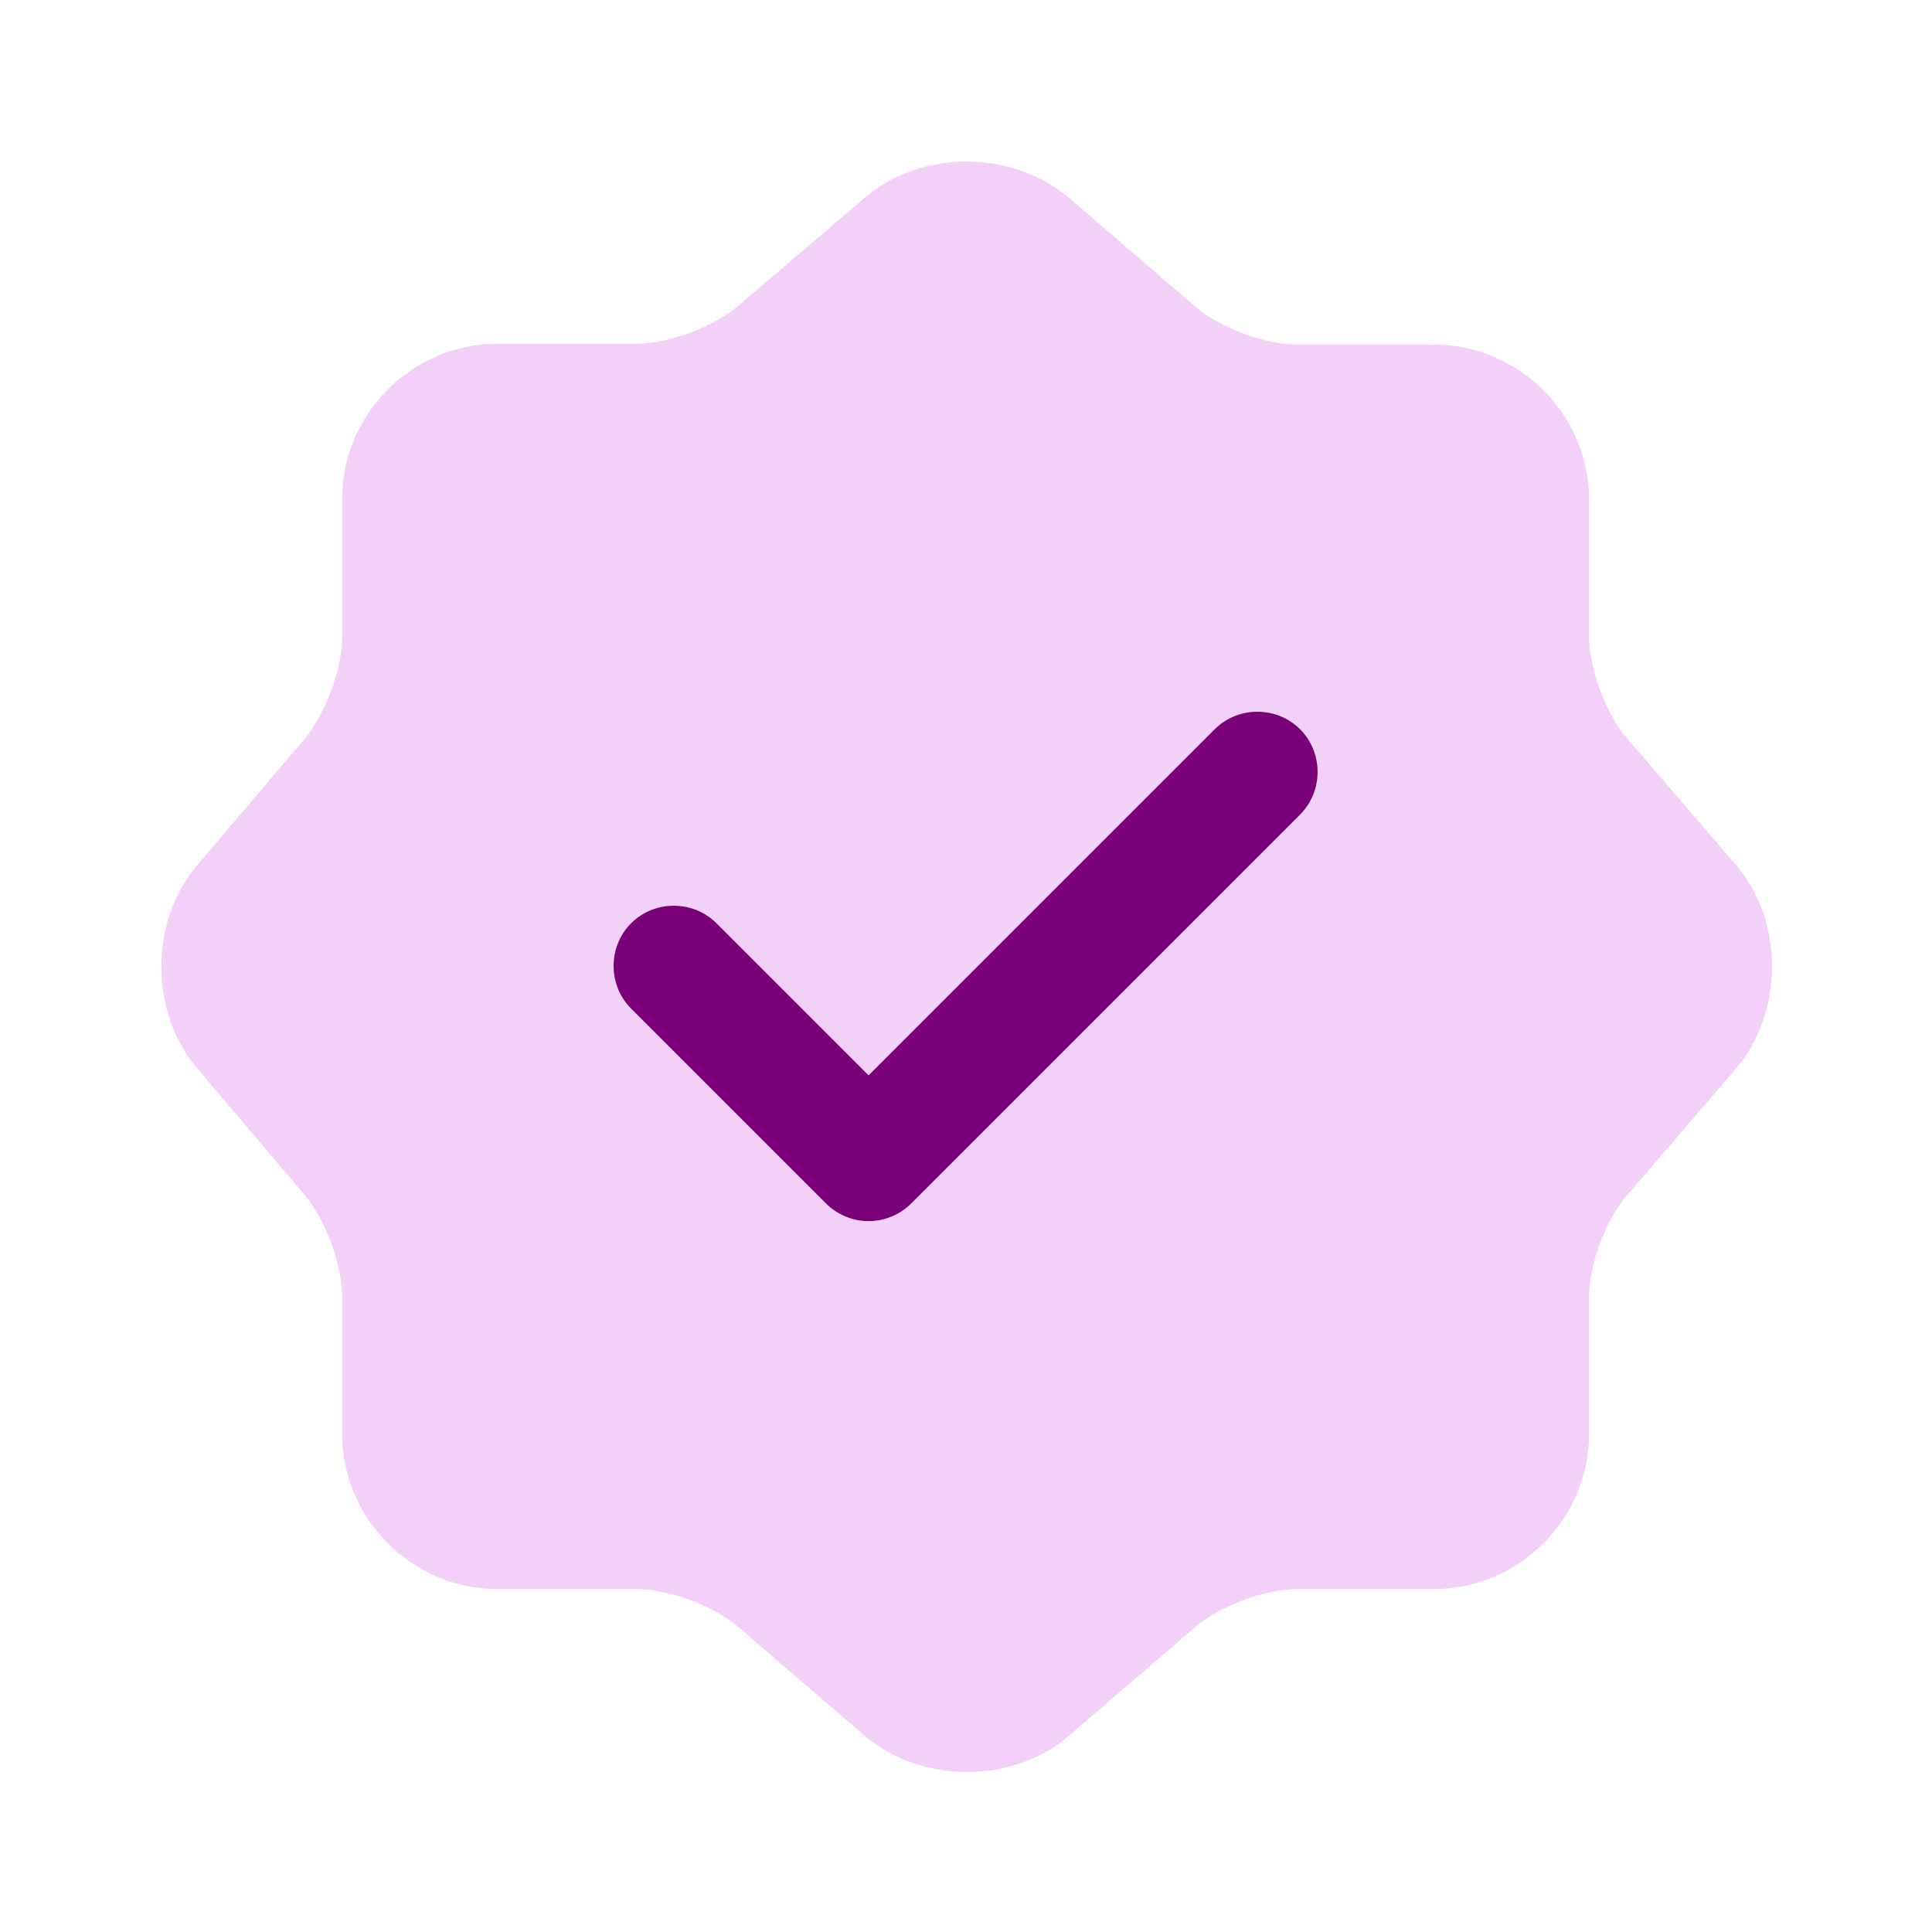 <svg width="24" height="24" viewBox="0 0 24 24" fill="none" xmlns="http://www.w3.org/2000/svg">
<g id="vuesax/bulk/verify">
<g id="verify">
<path id="Vector" opacity="0.4" d="M10.75 2.45C11.44 1.86 12.57 1.86 13.27 2.45L14.85 3.81C15.15 4.07 15.71 4.28 16.11 4.28H17.81C18.87 4.28 19.74 5.15 19.74 6.21V7.91C19.74 8.3 19.95 8.87 20.21 9.17L21.57 10.75C22.16 11.44 22.16 12.57 21.57 13.27L20.21 14.85C19.95 15.15 19.74 15.71 19.74 16.11V17.81C19.74 18.87 18.87 19.74 17.81 19.74H16.11C15.72 19.74 15.15 19.95 14.85 20.21L13.27 21.57C12.58 22.16 11.45 22.16 10.75 21.57L9.17 20.21C8.87 19.95 8.31 19.74 7.91 19.74H6.18C5.12 19.74 4.25 18.87 4.25 17.81V16.1C4.25 15.71 4.04 15.15 3.79 14.85L2.44 13.26C1.86 12.57 1.86 11.45 2.44 10.76L3.79 9.17C4.04 8.87 4.25 8.31 4.25 7.92V6.2C4.25 5.14 5.12 4.27 6.18 4.27H7.91C8.3 4.27 8.87 4.06 9.17 3.8L10.75 2.45Z" fill="#DE8AED"/>
<path id="Vector_2" d="M10.79 15.169C10.59 15.169 10.4 15.089 10.26 14.949L7.84 12.529C7.55 12.239 7.55 11.759 7.84 11.469C8.13 11.179 8.61 11.179 8.9 11.469L10.79 13.359L15.09 9.059C15.38 8.769 15.86 8.769 16.15 9.059C16.44 9.349 16.44 9.829 16.15 10.119L11.32 14.949C11.18 15.089 10.99 15.169 10.79 15.169Z" fill="#7A007A"/>
</g>
</g>
</svg>
